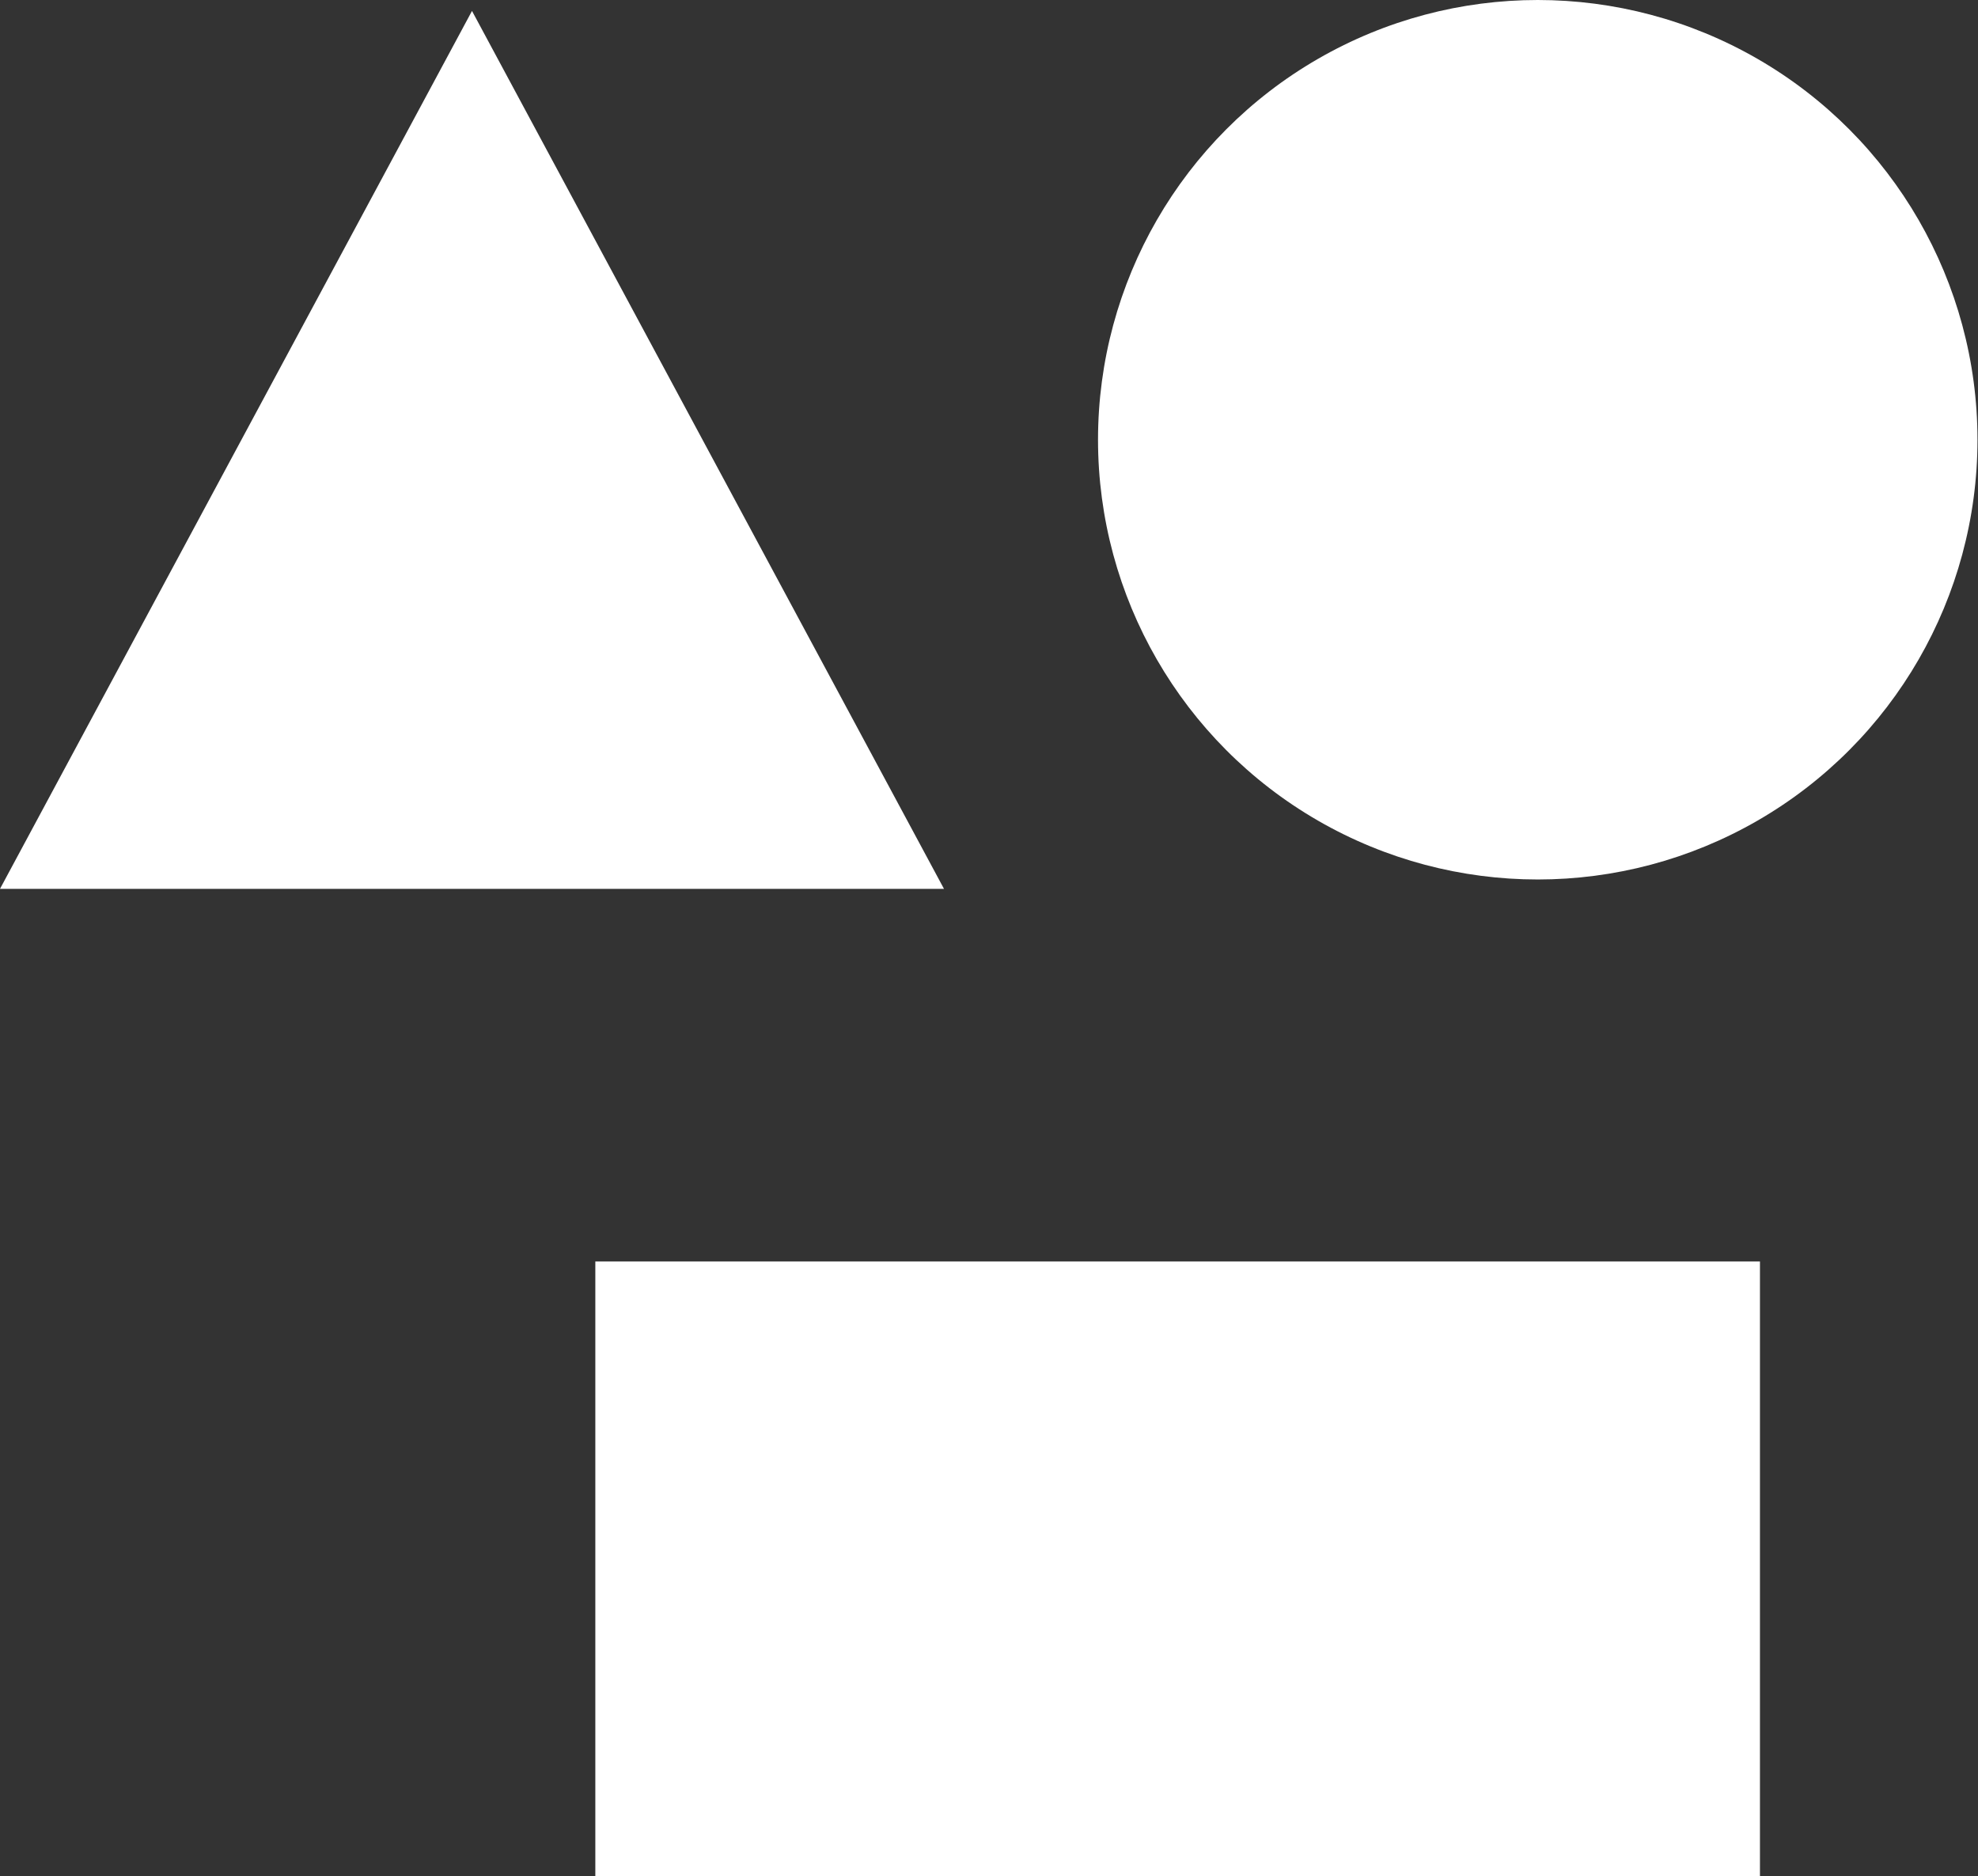 <svg xmlns="http://www.w3.org/2000/svg" viewBox="0 0 38.01 36.05"><rect x="0" y="0" width="38.01" height="36.05" fill="#333333" stroke="none"/><defs><style>.cls-1{fill:#fff}</style></defs><title>アセット 17</title><g id="レイヤー_2" data-name="レイヤー 2"><g id="Section05"><path class="cls-1" d="M11.44 24.24h22.38v11.81H11.44zM9.07.21l9.07 16.87H0L9.07.21z"/><ellipse class="cls-1" cx="29.55" cy="8.45" rx="8.45" ry="8.45"/></g></g></svg>